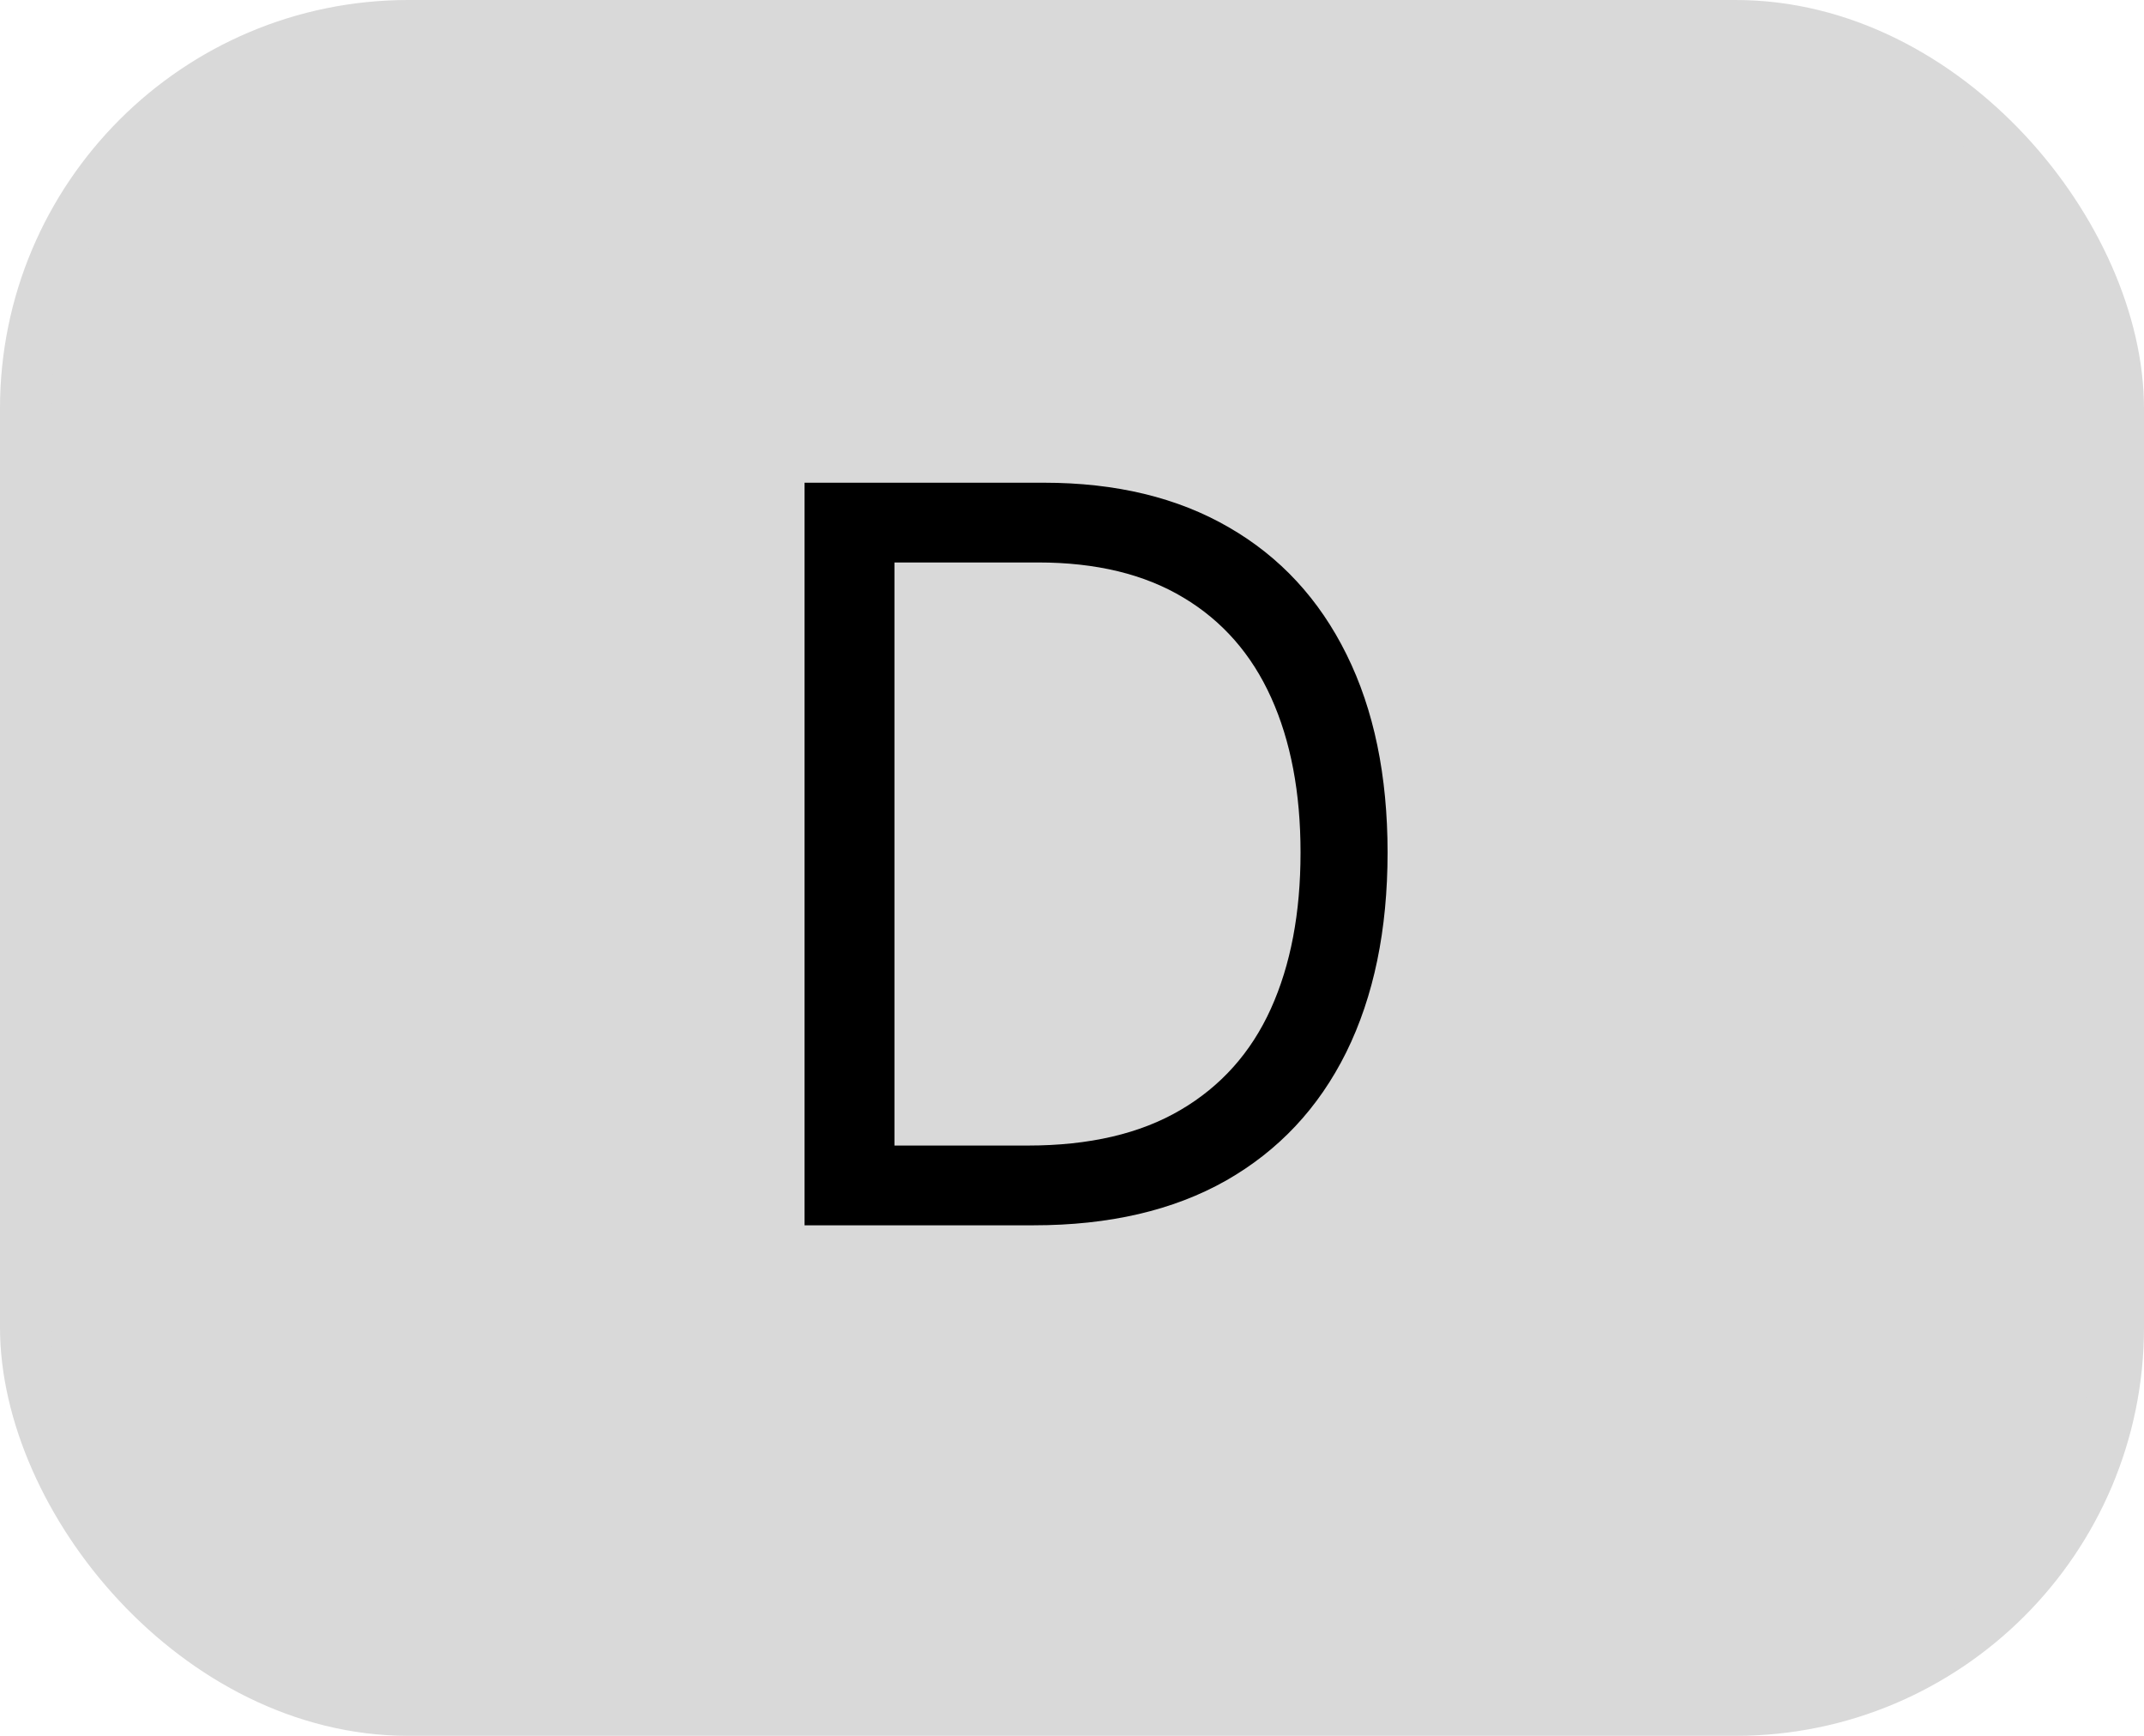 <svg width="42" height="34" viewBox="0 0 42 34" fill="none" xmlns="http://www.w3.org/2000/svg">
<rect x="0.5" y="0.5" width="41" height="33" rx="7.5" fill="#D9D9D9" stroke="#D9D9D9"/>
<path d="M20.25 24H15.761V9.455H20.449C21.86 9.455 23.067 9.746 24.071 10.328C25.075 10.906 25.844 11.737 26.379 12.821C26.914 13.901 27.182 15.193 27.182 16.699C27.182 18.214 26.912 19.518 26.372 20.612C25.832 21.701 25.046 22.539 24.014 23.126C22.982 23.709 21.727 24 20.25 24ZM17.523 22.438H20.136C21.339 22.438 22.336 22.206 23.126 21.741C23.917 21.277 24.507 20.617 24.895 19.76C25.283 18.903 25.477 17.883 25.477 16.699C25.477 15.525 25.285 14.514 24.902 13.666C24.518 12.814 23.945 12.161 23.183 11.706C22.421 11.247 21.472 11.017 20.335 11.017H17.523V22.438Z" fill="black"/>
</svg>
